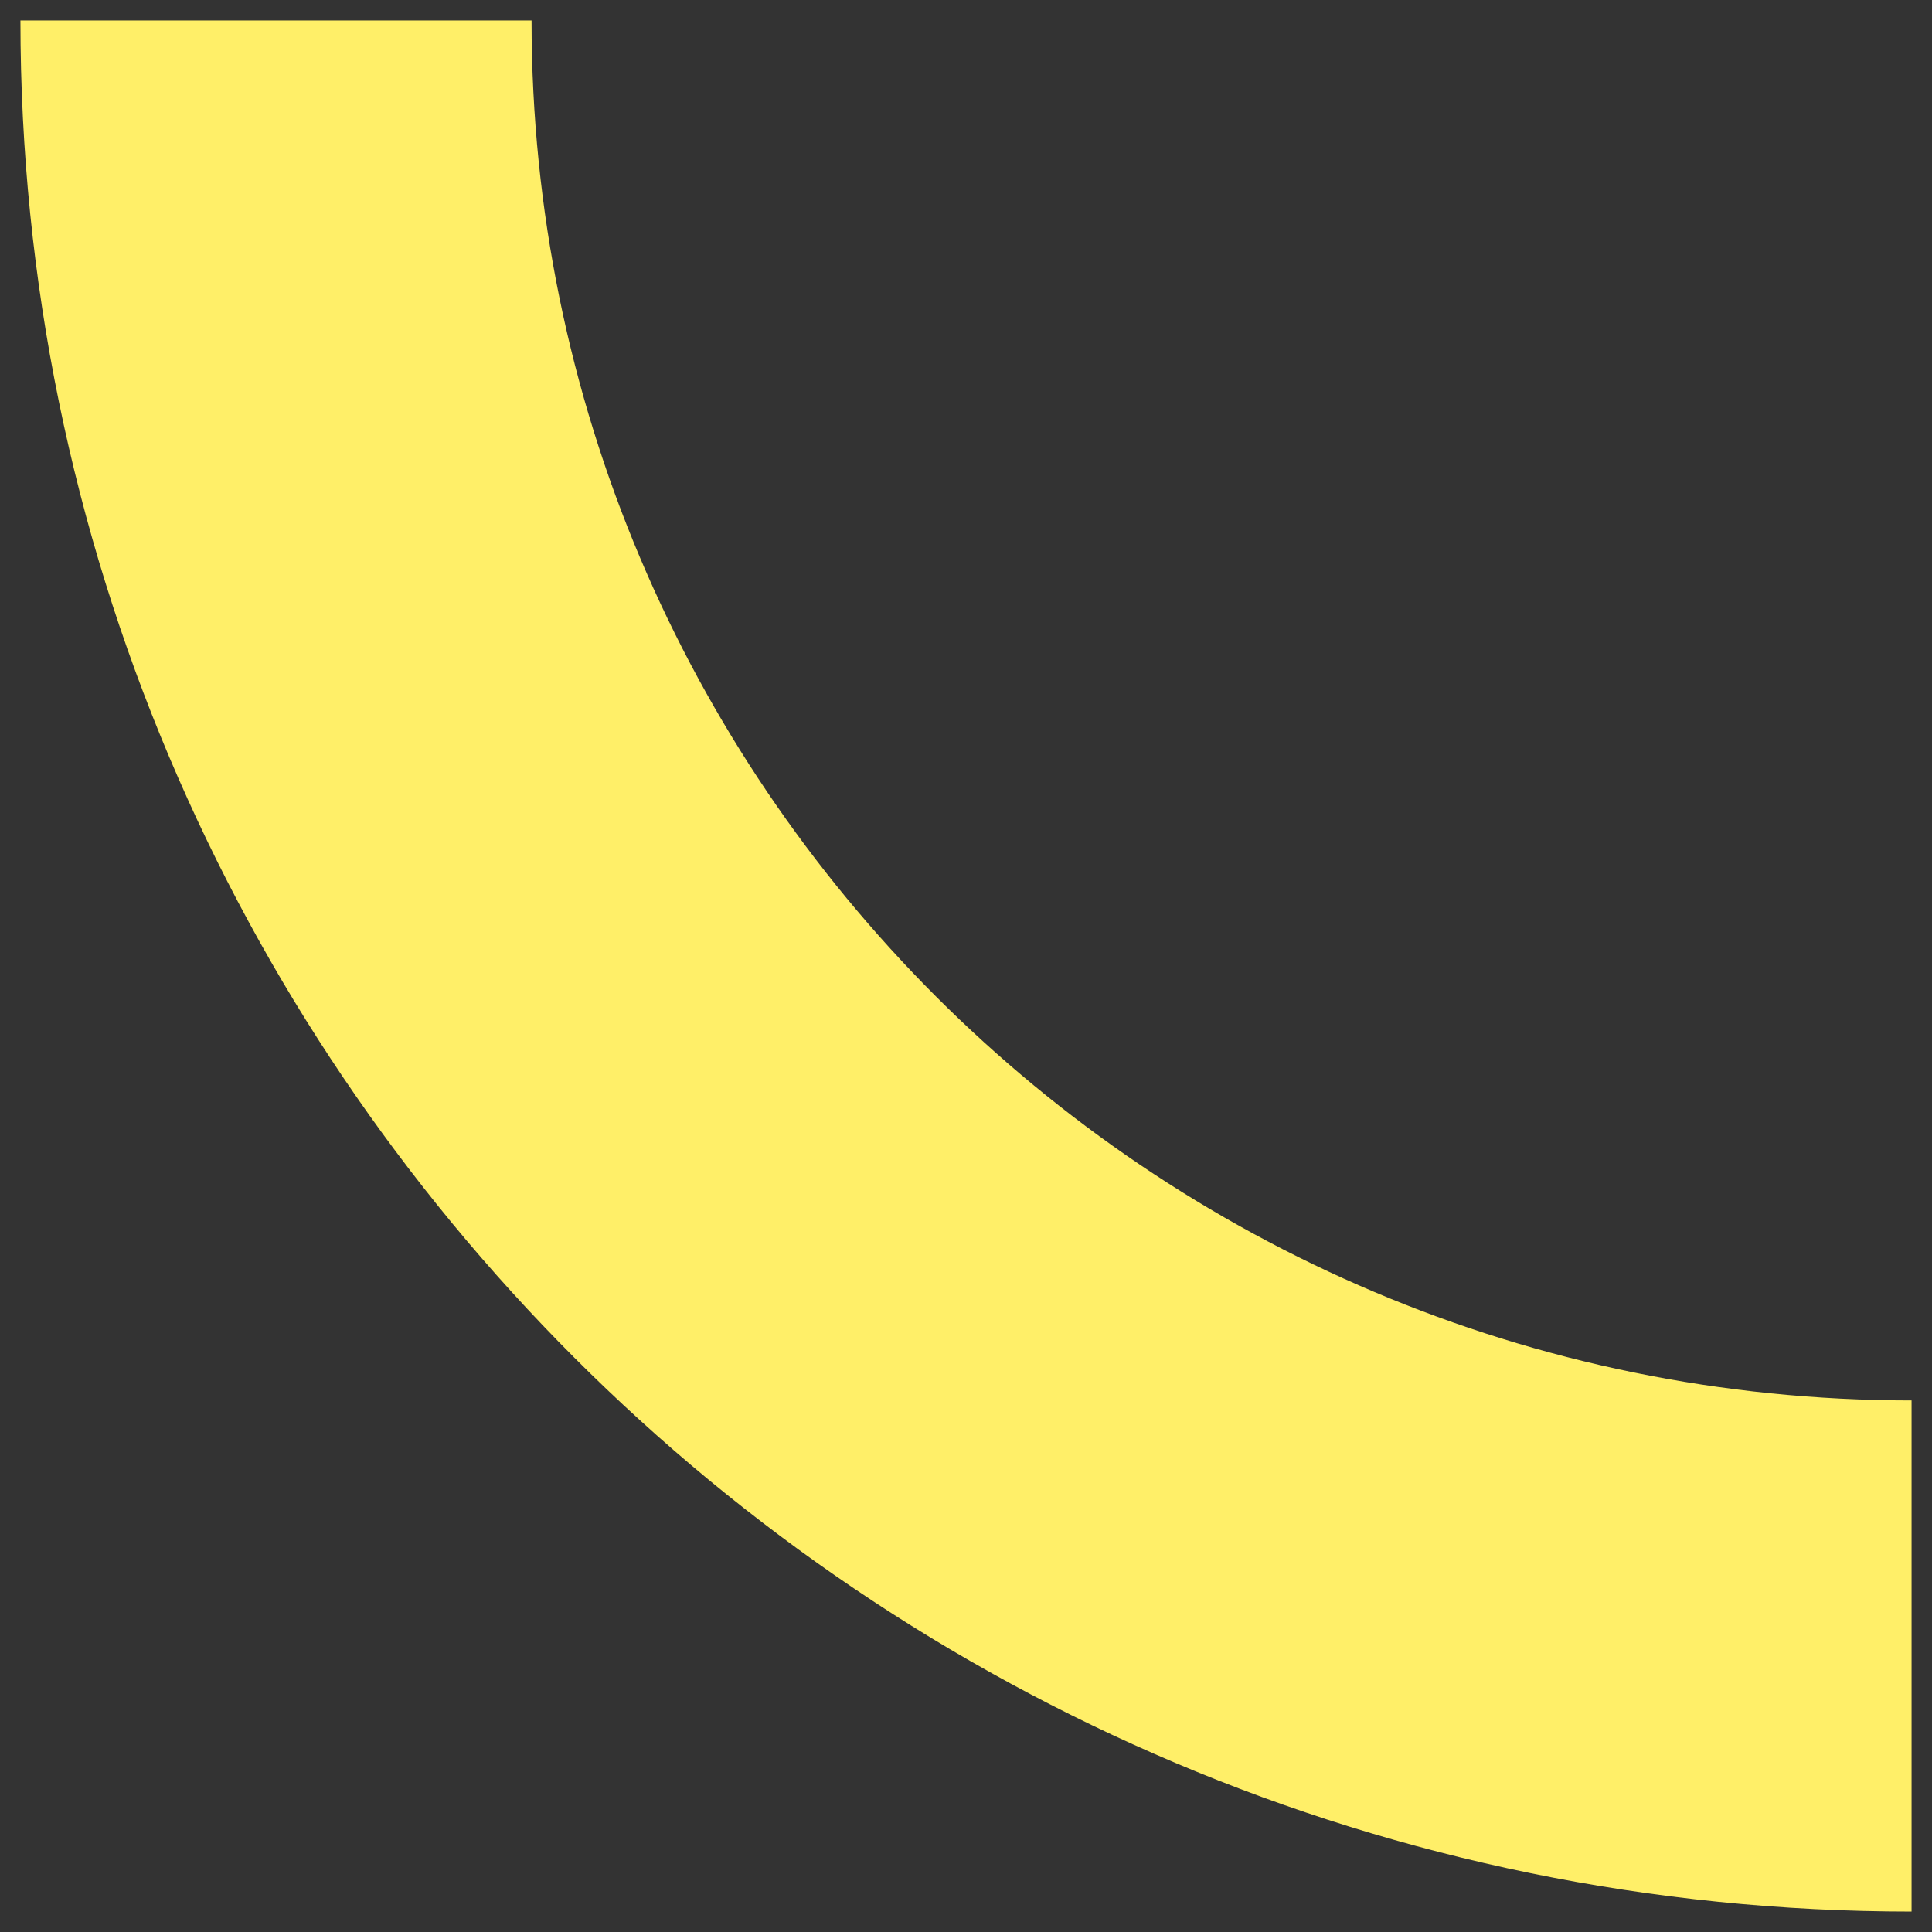 <svg width="90" height="90" viewBox="0 0 90 90" fill="none" xmlns="http://www.w3.org/2000/svg"><rect x="0" y="0" width="90" height="90" fill="#333333" stroke="none"/><path fill-rule="evenodd" clip-rule="evenodd" d="M24.762.952c0 35.504 28.782 64.286 64.286 64.286v23.81C40.394 89.048.952 49.606.952.952h23.81z" fill="#FFEF68"/></svg>